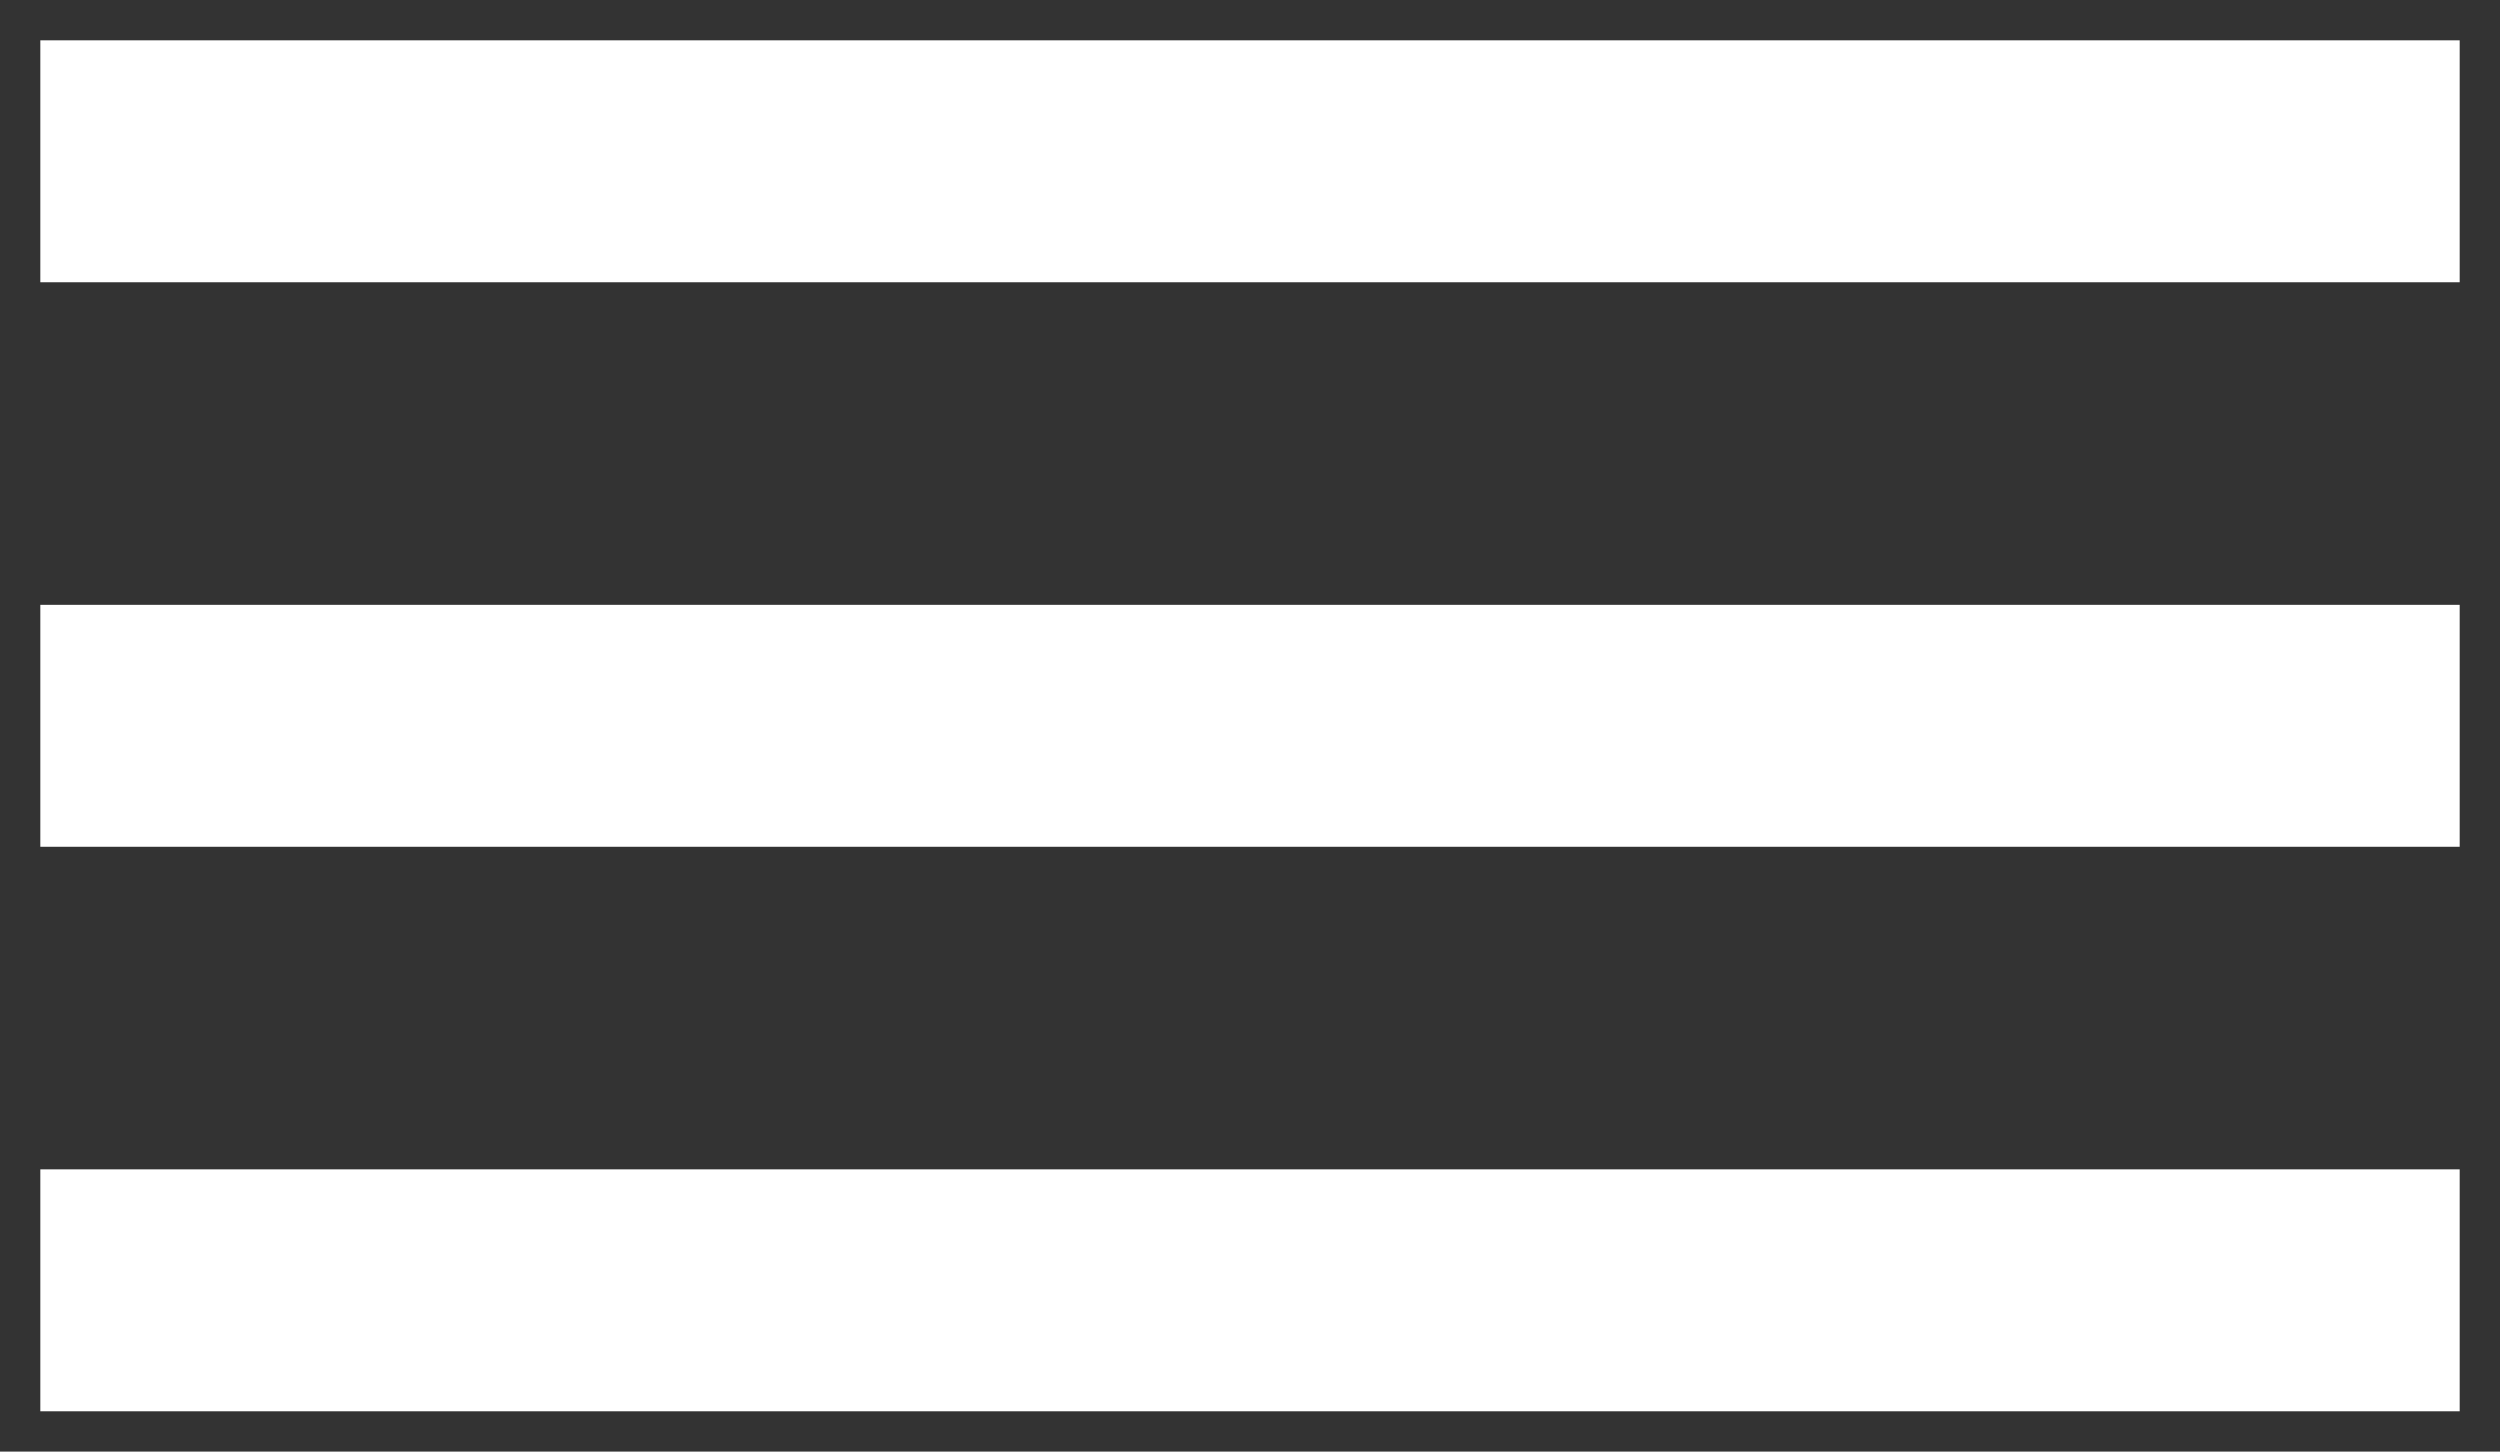 <svg width="31" height="18" fill="none" xmlns="http://www.w3.org/2000/svg"><rect width="100%" height="100%" fill="#333333" stroke="none"/><path d="M.5 16.5h30v1H.5v-1zm0-7h30v1H.5v-1zm0-7h30v1H.5v-1zm0 13h30v1H.5v-1zm0-7h30v1H.5v-1zm0-7h30v1H.5v-1zm0 13h30v1H.5v-1zm0-7h30v1H.5v-1zm0-7h30v1H.5v-1z" fill="#fff"/></svg>